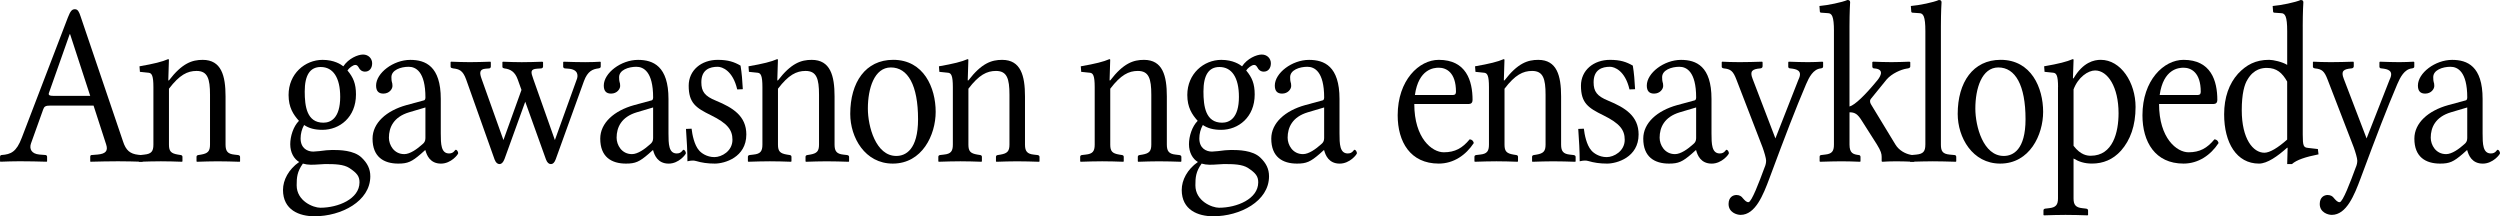 <?xml version="1.0" encoding="UTF-8" standalone="no"?>
<svg
   xmlns:dc="http://purl.org/dc/elements/1.1/"
   xmlns:cc="http://creativecommons.org/ns#"
   xmlns:rdf="http://www.w3.org/1999/02/22-rdf-syntax-ns#"
   xmlns:svg="http://www.w3.org/2000/svg"
   xmlns="http://www.w3.org/2000/svg"
   id="svg3857"
   xml:space="preserve"
   enable-background="new 0 0 135 155"
   viewBox="0 0 118.754 10.274"
   height="10.274"
   width="118.754"
   y="0px"
   x="0px"
   version="1.1"><defs
     id="defs4850"><radialGradient
       id="SVGID_1_"
       cx="-145.47"
       cy="87.823"
       r="68.686"
       gradientTransform="matrix(1,0,0,-1,192.4,143.1)"
       gradientUnits="userSpaceOnUse">
		<stop
   offset="0"
   style="stop-color:#FFFFFF"
   id="stop3922" />
		<stop
   offset="0.483"
   style="stop-color:#EAEAEB"
   id="stop3924" />
		<stop
   offset="0.945"
   style="stop-color:#A9ABAE"
   id="stop3926" />
		<stop
   offset="1"
   style="stop-color:#999B9E"
   id="stop3928" />
	</radialGradient><linearGradient
       id="SVGID_2_"
       gradientUnits="userSpaceOnUse"
       x1="66.232"
       y1="24.481"
       x2="112.733"
       y2="97.232">
		<stop
   offset="0"
   style="stop-color:#8A8A8A"
   id="stop3935" />
		<stop
   offset="0.569"
   style="stop-color:#606060"
   id="stop3937" />
		<stop
   offset="0.591"
   style="stop-color:#FFFFFF"
   id="stop3939" />
		<stop
   offset="0.612"
   style="stop-color:#585858"
   id="stop3941" />
		<stop
   offset="1"
   style="stop-color:#303030"
   id="stop3943" />
	</linearGradient><linearGradient
       id="SVGID_5_"
       gradientUnits="userSpaceOnUse"
       x1="54.716"
       y1="65.137"
       x2="83.799"
       y2="65.137">
		<stop
   offset="0"
   style="stop-color:#231F20"
   id="stop3964" />
		<stop
   offset="1"
   style="stop-color:#474747"
   id="stop3966" />
	</linearGradient><linearGradient
       id="SVGID_6_"
       gradientUnits="userSpaceOnUse"
       x1="-123.59"
       y1="119.808"
       x2="-94.069"
       y2="29.904"
       gradientTransform="matrix(1,0,0,-1,192.4,143.1)">
		<stop
   offset="0"
   style="stop-color:#FFFFFF"
   id="stop3997" />
		<stop
   offset="0.009"
   style="stop-color:#FCFCFC"
   id="stop3999" />
		<stop
   offset="0.066"
   style="stop-color:#EEEEEE"
   id="stop4001" />
		<stop
   offset="0.134"
   style="stop-color:#E5E5E5"
   id="stop4003" />
		<stop
   offset="0.252"
   style="stop-color:#E3E3E3"
   id="stop4005" />
		<stop
   offset="0.336"
   style="stop-color:#8A8A8A"
   id="stop4007" />
		<stop
   offset="0.442"
   style="stop-color:#B8B8B8"
   id="stop4009" />
		<stop
   offset="1"
   style="stop-color:#3B3B3B"
   id="stop4011" />
	</linearGradient><linearGradient
       id="SVGID_7_"
       gradientUnits="userSpaceOnUse"
       x1="70.422"
       y1="26.876"
       x2="119.547"
       y2="87.627">
		<stop
   offset="0"
   style="stop-color:#EFF0F0"
   id="stop4016" />
		<stop
   offset="0.591"
   style="stop-color:#F0F1F2"
   id="stop4018" />
		<stop
   offset="0.599"
   style="stop-color:#787878"
   id="stop4020" />
		<stop
   offset="0.646"
   style="stop-color:#EEEFF0"
   id="stop4022" />
		<stop
   offset="1"
   style="stop-color:#D8D9DB"
   id="stop4024" />
	</linearGradient><linearGradient
       id="SVGID_8_"
       gradientUnits="userSpaceOnUse"
       x1="-117.166"
       y1="122.133"
       x2="-87.57"
       y2="31.999"
       gradientTransform="matrix(1,0,0,-1,192.4,143.1)">
		<stop
   offset="0"
   style="stop-color:#FFFFFF"
   id="stop4029" />
		<stop
   offset="1"
   style="stop-color:#E4E5E6"
   id="stop4031" />
	</linearGradient><linearGradient
       id="SVGID_9_"
       gradientUnits="userSpaceOnUse"
       x1="54.653"
       y1="25.276"
       x2="79.684"
       y2="106.39">
		<stop
   offset="0"
   style="stop-color:#FFFFFF"
   id="stop4036" />
		<stop
   offset="0.747"
   style="stop-color:#F9F9F9"
   id="stop4038" />
		<stop
   offset="1"
   style="stop-color:#D5D7D8"
   id="stop4040" />
	</linearGradient><linearGradient
       id="SVGID_10_"
       gradientUnits="userSpaceOnUse"
       x1="-115.337"
       y1="119.633"
       x2="-134.857"
       y2="24.646"
       gradientTransform="matrix(1,0,0,-1,192.4,143.1)">
		<stop
   offset="0"
   style="stop-color:#FFFFFF"
   id="stop4061" />
		<stop
   offset="1"
   style="stop-color:#E4E5E6"
   id="stop4063" />
	</linearGradient><linearGradient
       id="SVGID_11_"
       gradientUnits="userSpaceOnUse"
       x1="32.519"
       y1="33.077"
       x2="37.248"
       y2="92.496">
		<stop
   offset="0.22"
   style="stop-color:#989A9C"
   id="stop4068" />
		<stop
   offset="0.253"
   style="stop-color:#FFFFFF"
   id="stop4070" />
	</linearGradient><linearGradient
       id="SVGID_12_"
       gradientUnits="userSpaceOnUse"
       x1="-152.62"
       y1="126.84"
       x2="-171.946"
       y2="32.798"
       gradientTransform="matrix(1,0,0,-1,192.4,143.1)">
		<stop
   offset="0"
   style="stop-color:#FFFFFF"
   id="stop4075" />
		<stop
   offset="1"
   style="stop-color:#E4E5E6"
   id="stop4077" />
	</linearGradient><linearGradient
       id="SVGID_13_"
       gradientUnits="userSpaceOnUse"
       x1="-130.135"
       y1="35.625"
       x2="-130.143"
       y2="35.586"
       gradientTransform="matrix(1,0,0,-1,192.4,143.1)">
		<stop
   offset="0"
   style="stop-color:#FFFFFF"
   id="stop4082" />
		<stop
   offset="1"
   style="stop-color:#E4E5E6"
   id="stop4084" />
	</linearGradient><linearGradient
       id="SVGID_14_"
       gradientUnits="userSpaceOnUse"
       x1="-121.138"
       y1="120.322"
       x2="-140.545"
       y2="25.888"
       gradientTransform="matrix(1,0,0,-1,192.4,143.1)">
		<stop
   offset="0"
   style="stop-color:#FFFFFF"
   id="stop4093" />
		<stop
   offset="1"
   style="stop-color:#E4E5E6"
   id="stop4095" />
	</linearGradient><linearGradient
       id="SVGID_15_"
       gradientUnits="userSpaceOnUse"
       x1="-135.586"
       y1="123.353"
       x2="-155.006"
       y2="28.852"
       gradientTransform="matrix(1,0,0,-1,192.4,143.1)">
		<stop
   offset="0"
   style="stop-color:#FFFFFF"
   id="stop4100" />
		<stop
   offset="1"
   style="stop-color:#E4E5E6"
   id="stop4102" />
	</linearGradient><linearGradient
       id="SVGID_16_"
       gradientUnits="userSpaceOnUse"
       x1="-127.401"
       y1="121.936"
       x2="-146.884"
       y2="27.135"
       gradientTransform="matrix(1,0,0,-1,192.4,143.1)">
		<stop
   offset="0"
   style="stop-color:#FFFFFF"
   id="stop4107" />
		<stop
   offset="1"
   style="stop-color:#E4E5E6"
   id="stop4109" />
	</linearGradient><linearGradient
       id="SVGID_17_"
       gradientUnits="userSpaceOnUse"
       x1="-118.495"
       y1="124.004"
       x2="-138.852"
       y2="24.944"
       gradientTransform="matrix(1,0,0,-1,192.4,143.1)">
		<stop
   offset="0"
   style="stop-color:#FFFFFF"
   id="stop4114" />
		<stop
   offset="1"
   style="stop-color:#E4E5E6"
   id="stop4116" />
	</linearGradient><linearGradient
       id="SVGID_18_"
       gradientUnits="userSpaceOnUse"
       x1="-115.372"
       y1="119.176"
       x2="-134.788"
       y2="24.695"
       gradientTransform="matrix(1,0,0,-1,192.4,143.1)">
		<stop
   offset="0"
   style="stop-color:#FFFFFF"
   id="stop4121" />
		<stop
   offset="1"
   style="stop-color:#E4E5E6"
   id="stop4123" />
	</linearGradient><linearGradient
       id="SVGID_21_"
       gradientUnits="userSpaceOnUse"
       x1="-175.442"
       y1="83.605"
       x2="-75.636"
       y2="83.605"
       gradientTransform="matrix(1,0,0,-1,192.4,143.1)">
		<stop
   offset="0"
   style="stop-color:#555555"
   id="stop4198" />
		<stop
   offset="1"
   style="stop-color:#231F20"
   id="stop4200" />
	</linearGradient><linearGradient
       id="SVGID_22_"
       gradientUnits="userSpaceOnUse"
       x1="-175.142"
       y1="104.08"
       x2="-83.541"
       y2="104.08"
       gradientTransform="matrix(1,0,0,-1,192.4,143.1)">
		<stop
   offset="0"
   style="stop-color:#A0A0A0"
   id="stop4205" />
		<stop
   offset="0.077"
   style="stop-color:#656767"
   id="stop4207" />
		<stop
   offset="1"
   style="stop-color:#717375"
   id="stop4209" />
	</linearGradient><linearGradient
       id="SVGID_23_"
       gradientUnits="userSpaceOnUse"
       x1="-172.385"
       y1="78.209"
       x2="-172.385"
       y2="78.209"
       gradientTransform="matrix(1,0,0,-1,192.4,143.1)">
		<stop
   offset="0"
   style="stop-color:#FFFFFF"
   id="stop4224" />
		<stop
   offset="0.078"
   style="stop-color:#F4F4F4"
   id="stop4226" />
		<stop
   offset="0.381"
   style="stop-color:#CECECE"
   id="stop4228" />
		<stop
   offset="0.54"
   style="stop-color:#BFBFBF"
   id="stop4230" />
		<stop
   offset="0.836"
   style="stop-color:#7C7C7C"
   id="stop4232" />
		<stop
   offset="0.9"
   style="stop-color:#A8A8A8"
   id="stop4234" />
		<stop
   offset="0.909"
   style="stop-color:#9A9A9A"
   id="stop4236" />
		<stop
   offset="0.933"
   style="stop-color:#7D7D7D"
   id="stop4238" />
		<stop
   offset="0.956"
   style="stop-color:#686868"
   id="stop4240" />
		<stop
   offset="0.979"
   style="stop-color:#5B5B5B"
   id="stop4242" />
		<stop
   offset="1"
   style="stop-color:#575757"
   id="stop4244" />
	</linearGradient><linearGradient
       id="SVGID_24_"
       gradientUnits="userSpaceOnUse"
       x1="-175.717"
       y1="78.449"
       x2="-67.153"
       y2="90.477"
       gradientTransform="matrix(1,0,0,-1,192.4,143.1)">
		<stop
   offset="0"
   style="stop-color:#FFFFFF"
   id="stop4249" />
		<stop
   offset="0.078"
   style="stop-color:#F4F4F4"
   id="stop4251" />
		<stop
   offset="0.381"
   style="stop-color:#CECECE"
   id="stop4253" />
		<stop
   offset="0.54"
   style="stop-color:#BFBFBF"
   id="stop4255" />
		<stop
   offset="0.836"
   style="stop-color:#7C7C7C"
   id="stop4257" />
		<stop
   offset="0.9"
   style="stop-color:#A8A8A8"
   id="stop4259" />
		<stop
   offset="0.909"
   style="stop-color:#9A9A9A"
   id="stop4261" />
		<stop
   offset="0.933"
   style="stop-color:#7D7D7D"
   id="stop4263" />
		<stop
   offset="0.956"
   style="stop-color:#686868"
   id="stop4265" />
		<stop
   offset="0.979"
   style="stop-color:#5B5B5B"
   id="stop4267" />
		<stop
   offset="1"
   style="stop-color:#575757"
   id="stop4269" />
	</linearGradient><linearGradient
       id="SVGID_25_"
       gradientUnits="userSpaceOnUse"
       x1="-176.185"
       y1="78.48"
       x2="-52.132"
       y2="92.223"
       gradientTransform="matrix(1,0,0,-1,192.4,143.1)">
		<stop
   offset="0"
   style="stop-color:#FFFFFF"
   id="stop4274" />
		<stop
   offset="0.078"
   style="stop-color:#F4F4F4"
   id="stop4276" />
		<stop
   offset="0.381"
   style="stop-color:#CECECE"
   id="stop4278" />
		<stop
   offset="0.54"
   style="stop-color:#BFBFBF"
   id="stop4280" />
		<stop
   offset="0.836"
   style="stop-color:#7C7C7C"
   id="stop4282" />
		<stop
   offset="0.9"
   style="stop-color:#A8A8A8"
   id="stop4284" />
		<stop
   offset="0.909"
   style="stop-color:#9A9A9A"
   id="stop4286" />
		<stop
   offset="0.933"
   style="stop-color:#7D7D7D"
   id="stop4288" />
		<stop
   offset="0.956"
   style="stop-color:#686868"
   id="stop4290" />
		<stop
   offset="0.979"
   style="stop-color:#5B5B5B"
   id="stop4292" />
		<stop
   offset="1"
   style="stop-color:#575757"
   id="stop4294" />
	</linearGradient><linearGradient
       id="SVGID_26_"
       gradientUnits="userSpaceOnUse"
       x1="21.213"
       y1="71.327"
       x2="117.195"
       y2="51.953">
		<stop
   offset="0"
   style="stop-color:#EDEDEE"
   id="stop4299" />
		<stop
   offset="0.418"
   style="stop-color:#FFFFFF"
   id="stop4301" />
		<stop
   offset="0.626"
   style="stop-color:#F8F9F9"
   id="stop4303" />
		<stop
   offset="1"
   style="stop-color:#BFC0C2"
   id="stop4305" />
	</linearGradient><linearGradient
       id="SVGID_27_"
       gradientUnits="userSpaceOnUse"
       x1="23.471"
       y1="30.732"
       x2="27.956"
       y2="30.732">
		<stop
   offset="0"
   style="stop-color:#E2E3E4"
   id="stop4316" />
		<stop
   offset="0.505"
   style="stop-color:#FFFFFF"
   id="stop4318" />
	</linearGradient><linearGradient
       id="SVGID_34_"
       gradientUnits="userSpaceOnUse"
       x1="22.574"
       y1="49.719"
       x2="111.546"
       y2="29.204">
		<stop
   offset="0"
   style="stop-color:#FFFFFF"
   id="stop4743" />
		<stop
   offset="0.654"
   style="stop-color:#FFFFFF"
   id="stop4745" />
		<stop
   offset="1"
   style="stop-color:#CBCCCE"
   id="stop4747" />
	</linearGradient><linearGradient
       id="SVGID_35_"
       gradientUnits="userSpaceOnUse"
       x1="-158.81"
       y1="107.09"
       x2="-126.423"
       y2="107.09"
       gradientTransform="matrix(1,0,0,-1,192.4,143.1)">
		<stop
   offset="0"
   style="stop-color:#696969"
   id="stop4770" />
		<stop
   offset="0.37"
   style="stop-color:#2E2E2E"
   id="stop4772" />
		<stop
   offset="0.455"
   style="stop-color:#424242"
   id="stop4774" />
		<stop
   offset="0.601"
   style="stop-color:#303030"
   id="stop4776" />
		<stop
   offset="0.695"
   style="stop-color:#4A4A4A"
   id="stop4778" />
		<stop
   offset="1"
   style="stop-color:#666666"
   id="stop4780" />
	</linearGradient><linearGradient
       id="SVGID_36_"
       gradientUnits="userSpaceOnUse"
       x1="-158.418"
       y1="107.897"
       x2="-126.545"
       y2="107.897"
       gradientTransform="matrix(1,0,0,-1,192.4,143.1)">
		<stop
   offset="0"
   style="stop-color:#525252"
   id="stop4785" />
		<stop
   offset="0.186"
   style="stop-color:#333333"
   id="stop4787" />
		<stop
   offset="0.354"
   style="stop-color:#AEAEAE"
   id="stop4789" />
		<stop
   offset="0.42"
   style="stop-color:#ADADAD"
   id="stop4791" />
		<stop
   offset="0.428"
   style="stop-color:#9D9D9D"
   id="stop4793" />
		<stop
   offset="0.443"
   style="stop-color:#818181"
   id="stop4795" />
		<stop
   offset="0.461"
   style="stop-color:#6A6A6A"
   id="stop4797" />
		<stop
   offset="0.481"
   style="stop-color:#585858"
   id="stop4799" />
		<stop
   offset="0.506"
   style="stop-color:#4C4C4C"
   id="stop4801" />
		<stop
   offset="0.539"
   style="stop-color:#444444"
   id="stop4803" />
		<stop
   offset="0.617"
   style="stop-color:#424242"
   id="stop4805" />
		<stop
   offset="0.668"
   style="stop-color:#454545"
   id="stop4807" />
		<stop
   offset="1"
   style="stop-color:#BDBDBD"
   id="stop4809" />
	</linearGradient><linearGradient
       id="SVGID_37_"
       gradientUnits="userSpaceOnUse"
       x1="-153.125"
       y1="97.628"
       x2="-154.154"
       y2="104.433"
       gradientTransform="matrix(1,0,0,-1,192.4,143.1)">
		<stop
   offset="0"
   style="stop-color:#969696"
   id="stop4814" />
		<stop
   offset="1"
   style="stop-color:#000000"
   id="stop4816" />
	</linearGradient><linearGradient
       id="SVGID_38_"
       gradientUnits="userSpaceOnUse"
       x1="38.737"
       y1="46.373"
       x2="39.487"
       y2="38.79">
		<stop
   offset="0"
   style="stop-color:#333333"
   id="stop4825" />
		<stop
   offset="0.431"
   style="stop-color:#000000"
   id="stop4827" />
		<stop
   offset="1"
   style="stop-color:#2E2E2E"
   id="stop4829" />
	</linearGradient><radialGradient
       id="SVGID_39_"
       cx="-138.233"
       cy="106.6"
       r="72.752"
       gradientTransform="matrix(1,0,0,-1,192.4,143.1)"
       gradientUnits="userSpaceOnUse">
		<stop
   offset="0"
   style="stop-color:#000000;stop-opacity:0;"
   id="stop4840" />
		<stop
   offset="0.802"
   style="stop-color:#000000;stop-opacity:0.08;"
   id="stop4842" />
		<stop
   offset="1"
   style="stop-color:#000000;stop-opacity:0.388;"
   id="stop4844" />
	</radialGradient></defs><g
     transform="translate(-8.123,-139.339)"
     title="An gawasnon nga ensayklopedya"
     id="the_free_encyclopedia"><path
       id="path3384"
       style="font-style:normal;font-variant:normal;font-weight:normal;font-stretch:normal;font-size:10.398px;line-height:125%;font-family:'Linux Libertine O';-inkscape-font-specification:'Linux Libertine O';text-align:start;letter-spacing:-0.465;writing-mode:lr-tb;text-anchor:start;fill:#000000;fill-opacity:1;stroke:none"
       d="m 10.694,143.894 c -0.217,0 -0.286,-0.033 -0.246,-0.143 l 0.985,-2.788 h 0.02 l 0.956,2.931 h -1.714 m -1.093,2.239 0.571,-1.592 c 0.049,-0.143 0.108,-0.187 0.345,-0.187 h 2.049 l 0.601,1.855 c 0.099,0.307 -0.039,0.439 -0.414,0.472 l -0.276,0.022 c -0.049,0 -0.069,0.033 -0.069,0.088 v 0.209 l 0.01,0.022 c 0.364,-0.011 0.926,-0.022 1.31,-0.022 0.404,0 0.788,0.011 1.153,0.022 l 0.02,-0.022 v -0.209 c 0,-0.055 -0.049,-0.088 -0.099,-0.088 l -0.108,-0.011 c -0.394,-0.044 -0.591,-0.209 -0.729,-0.637 l -2.019,-5.949 c -0.069,-0.209 -0.128,-0.329 -0.266,-0.329 -0.148,0 -0.217,0.099 -0.335,0.395 l -2.187,5.707 c -0.256,0.681 -0.522,0.79 -0.956,0.823 -0.049,0 -0.079,0.033 -0.079,0.088 v 0.209 l 0.02,0.022 c 0.364,-0.011 0.522,-0.022 0.906,-0.022 0.404,0 0.926,0.011 1.29,0.022 l 0.02,-0.022 v -0.209 c 0,-0.055 -0.039,-0.088 -0.079,-0.088 l -0.286,-0.022 c -0.364,-0.033 -0.502,-0.252 -0.394,-0.549" /><path
       id="path3386"
       style="font-style:normal;font-variant:normal;font-weight:normal;font-stretch:normal;font-size:10.398px;line-height:125%;font-family:'Linux Libertine O';-inkscape-font-specification:'Linux Libertine O';text-align:start;letter-spacing:-0.465;writing-mode:lr-tb;text-anchor:start;fill:#000000;fill-opacity:1;stroke:none"
       d="m 16.147,142.182 c 0,-0.022 -0.02,-0.033 -0.039,-0.033 -0.276,0.121 -0.67,0.22 -1.359,0.34 l 0.02,0.263 0.424,0.044 c 0.138,0.022 0.217,0.132 0.217,0.681 v 2.733 c 0,0.318 -0.099,0.439 -0.424,0.472 l -0.187,0.022 c -0.049,0.011 -0.079,0.033 -0.079,0.088 v 0.209 l 0.02,0.022 c 0.394,-0.011 0.64,-0.022 1.025,-0.022 0.404,0 0.611,0.011 1.005,0.022 l 0.02,-0.022 v -0.209 c 0,-0.055 -0.03,-0.077 -0.079,-0.088 l -0.138,-0.022 c -0.325,-0.055 -0.424,-0.154 -0.424,-0.472 v -2.656 c 0.502,-0.659 0.877,-0.845 1.31,-0.845 0.522,0 0.64,0.362 0.64,1.131 v 2.371 c 0,0.318 -0.108,0.417 -0.424,0.472 l -0.138,0.022 c -0.049,0.011 -0.079,0.033 -0.079,0.088 v 0.209 l 0.02,0.022 c 0.394,-0.011 0.591,-0.022 0.975,-0.022 0.404,0 0.66,0.011 1.054,0.022 l 0.02,-0.022 v -0.209 c 0,-0.055 -0.039,-0.077 -0.089,-0.088 l -0.187,-0.022 c -0.305,-0.033 -0.414,-0.154 -0.414,-0.472 v -2.294 c 0,-0.977 -0.197,-1.734 -1.084,-1.734 -0.502,0 -0.975,0.154 -1.606,0.977 h -0.03 l 0.03,-0.977" /><path
       id="path3388"
       style="font-style:normal;font-variant:normal;font-weight:normal;font-stretch:normal;font-size:10.398px;line-height:125%;font-family:'Linux Libertine O';-inkscape-font-specification:'Linux Libertine O';text-align:start;letter-spacing:-0.465;writing-mode:lr-tb;text-anchor:start;fill:#000000;fill-opacity:1;stroke:none"
       d="m 24.283,143.938 c 0,1.021 -0.453,1.229 -0.798,1.229 -0.788,0 -0.887,-0.779 -0.887,-1.482 0,-0.768 0.246,-1.163 0.759,-1.163 0.591,0 0.926,0.505 0.926,1.416 m -1.773,3.172 c 0.108,0.033 0.256,0.055 0.374,0.055 0.296,0 0.542,-0.033 0.68,-0.033 0.473,0 0.877,0.011 1.153,0.187 0.364,0.241 0.483,0.395 0.483,0.681 0,0.79 -1.015,1.207 -1.862,1.207 -0.335,0 -1.123,-0.318 -1.123,-1.065 0,-0.373 0.02,-0.648 0.296,-1.032 m 2.955,-4.368 c 0.197,0 0.335,-0.154 0.335,-0.395 0,-0.23 -0.177,-0.417 -0.433,-0.417 -0.246,0 -0.69,0.187 -0.936,0.56 -0.108,-0.088 -0.433,-0.307 -0.985,-0.307 -0.837,0 -1.616,0.659 -1.616,1.668 0,0.593 0.227,0.933 0.493,1.229 -0.266,0.263 -0.414,0.735 -0.414,1.109 0,0.395 0.177,0.702 0.424,0.845 -0.502,0.351 -0.768,0.856 -0.768,1.328 0,0.955 0.778,1.251 1.497,1.251 1.271,0 2.65,-0.713 2.65,-1.899 0,-0.351 -0.138,-0.626 -0.414,-0.889 -0.364,-0.351 -1.044,-0.362 -1.389,-0.362 -0.167,0 -0.394,0.022 -0.621,0.055 -0.138,0.011 -0.236,0.022 -0.286,0.022 -0.276,0 -0.601,-0.154 -0.601,-0.626 0,-0.22 0.059,-0.45 0.167,-0.637 0.227,0.154 0.502,0.23 0.867,0.23 0.827,0 1.596,-0.604 1.596,-1.679 0,-0.516 -0.128,-0.812 -0.404,-1.141 0.069,-0.11 0.256,-0.263 0.374,-0.263 0.069,0 0.108,0.033 0.167,0.132 0.039,0.088 0.138,0.187 0.296,0.187" /><path
       id="path3390"
       style="font-style:normal;font-variant:normal;font-weight:normal;font-stretch:normal;font-size:10.398px;line-height:125%;font-family:'Linux Libertine O';-inkscape-font-specification:'Linux Libertine O';text-align:start;letter-spacing:-0.465;writing-mode:lr-tb;text-anchor:start;fill:#000000;fill-opacity:1;stroke:none"
       d="m 28.331,144.443 v 1.46 c 0,0.143 -0.059,0.22 -0.138,0.285 -0.256,0.231 -0.591,0.472 -0.867,0.472 -0.493,0 -0.729,-0.439 -0.729,-0.779 0,-0.494 0.227,-0.988 0.956,-1.207 l 0.778,-0.231 m 0,2.031 c 0.059,0.23 0.217,0.637 0.739,0.637 0.483,0 0.818,-0.439 0.818,-0.494 0,-0.077 -0.069,-0.165 -0.108,-0.165 -0.059,0 -0.089,0.176 -0.325,0.176 -0.384,0 -0.394,-0.45 -0.394,-0.955 v -1.635 c 0,-1.559 -0.729,-1.855 -1.448,-1.855 -0.808,0 -1.625,0.626 -1.625,1.218 0,0.263 0.118,0.384 0.345,0.384 0.286,0 0.433,-0.22 0.433,-0.362 0,-0.077 -0.01,-0.154 -0.03,-0.198 -0.01,-0.033 -0.02,-0.099 -0.02,-0.22 0,-0.34 0.443,-0.494 0.818,-0.494 0.335,0 0.798,0.22 0.798,1.46 0,0.077 -0.03,0.121 -0.059,0.132 l -0.847,0.23 c -0.946,0.263 -1.606,0.845 -1.606,1.592 0,0.867 0.532,1.185 1.222,1.185 0.453,0 0.64,-0.088 1.074,-0.461 l 0.197,-0.176 h 0.02" /><path
       id="path3392"
       style="font-style:normal;font-variant:normal;font-weight:normal;font-stretch:normal;font-size:10.398px;line-height:125%;font-family:'Linux Libertine O';-inkscape-font-specification:'Linux Libertine O';text-align:start;letter-spacing:-0.465;writing-mode:lr-tb;text-anchor:start;fill:#000000;fill-opacity:1;stroke:none"
       d="m 31.438,142.5 v -0.198 l -0.02,-0.033 c -0.364,0.011 -0.621,0.022 -0.975,0.022 -0.374,0 -0.532,-0.011 -0.896,-0.022 l -0.02,0.022 v 0.22 c 0,0.055 0.069,0.066 0.118,0.077 0.286,0.033 0.463,0.088 0.621,0.527 l 1.35,3.798 c 0.059,0.154 0.138,0.22 0.236,0.22 0.089,0 0.167,-0.066 0.236,-0.241 l 0.985,-2.722 0.985,2.744 c 0.059,0.154 0.138,0.22 0.236,0.22 0.089,0 0.167,-0.066 0.227,-0.231 l 1.34,-3.71 c 0.177,-0.483 0.424,-0.571 0.68,-0.604 0.059,-0.011 0.118,-0.022 0.118,-0.088 v -0.209 l -0.02,-0.022 c -0.246,0.011 -0.364,0.022 -0.719,0.022 -0.374,0 -0.66,-0.011 -1.025,-0.022 l -0.02,0.022 v 0.22 c 0,0.033 0.039,0.077 0.089,0.077 l 0.148,0.011 c 0.502,0.033 0.483,0.351 0.394,0.549 l -1.025,2.843 -1.025,-2.898 c -0.118,-0.329 -0.158,-0.472 0.187,-0.494 l 0.177,-0.011 c 0.049,0 0.099,-0.033 0.099,-0.088 v -0.209 l -0.03,-0.022 c -0.364,0.011 -0.64,0.022 -0.985,0.022 -0.345,0 -0.532,-0.011 -0.896,-0.022 l -0.02,0.022 v 0.22 c 0,0.055 0.049,0.066 0.099,0.077 0.286,0.033 0.502,0.165 0.63,0.527 l 0.177,0.494 -0.857,2.382 -1.034,-2.898 c -0.099,-0.274 -0.128,-0.472 0.197,-0.494 l 0.148,-0.011 c 0.049,0 0.089,-0.033 0.089,-0.088" /><path
       id="path3394"
       style="font-style:normal;font-variant:normal;font-weight:normal;font-stretch:normal;font-size:10.398px;line-height:125%;font-family:'Linux Libertine O';-inkscape-font-specification:'Linux Libertine O';text-align:start;letter-spacing:-0.465;writing-mode:lr-tb;text-anchor:start;fill:#000000;fill-opacity:1;stroke:none"
       d="m 39.147,144.443 v 1.46 c 0,0.143 -0.059,0.22 -0.138,0.285 -0.256,0.231 -0.591,0.472 -0.867,0.472 -0.493,0 -0.729,-0.439 -0.729,-0.779 0,-0.494 0.227,-0.988 0.956,-1.207 l 0.778,-0.231 m 0,2.031 c 0.059,0.23 0.217,0.637 0.739,0.637 0.483,0 0.818,-0.439 0.818,-0.494 0,-0.077 -0.069,-0.165 -0.108,-0.165 -0.059,0 -0.089,0.176 -0.325,0.176 -0.384,0 -0.394,-0.45 -0.394,-0.955 v -1.635 c 0,-1.559 -0.729,-1.855 -1.448,-1.855 -0.808,0 -1.625,0.626 -1.625,1.218 0,0.263 0.118,0.384 0.345,0.384 0.286,0 0.433,-0.22 0.433,-0.362 0,-0.077 -0.01,-0.154 -0.03,-0.198 -0.01,-0.033 -0.02,-0.099 -0.02,-0.22 0,-0.34 0.443,-0.494 0.818,-0.494 0.335,0 0.798,0.22 0.798,1.46 0,0.077 -0.03,0.121 -0.059,0.132 l -0.847,0.23 c -0.946,0.263 -1.606,0.845 -1.606,1.592 0,0.867 0.532,1.185 1.222,1.185 0.453,0 0.64,-0.088 1.074,-0.461 l 0.197,-0.176 h 0.02" /><path
       id="path3396"
       style="font-style:normal;font-variant:normal;font-weight:normal;font-stretch:normal;font-size:10.398px;line-height:125%;font-family:'Linux Libertine O';-inkscape-font-specification:'Linux Libertine O';text-align:start;letter-spacing:-0.465;writing-mode:lr-tb;text-anchor:start;fill:#000000;fill-opacity:1;stroke:none"
       d="m 40.708,145.463 c 0.039,0.538 0.069,1.076 0.069,1.537 0.099,-0.022 0.177,-0.033 0.227,-0.033 0.069,0 0.118,0 0.187,0.022 0.256,0.077 0.542,0.121 0.887,0.121 0.463,0 1.497,-0.296 1.497,-1.383 0,-0.878 -0.64,-1.273 -1.438,-1.603 -0.542,-0.22 -0.699,-0.439 -0.699,-0.878 0,-0.604 0.404,-0.735 0.778,-0.735 0.207,0 0.719,0.176 0.926,1.076 l 0.266,-0.011 c -0.02,-0.395 -0.049,-0.768 -0.108,-1.12 -0.305,-0.176 -0.591,-0.274 -1.084,-0.274 -0.778,0 -1.379,0.494 -1.379,1.229 0,0.823 0.345,1.054 1.064,1.405 0.778,0.384 1.015,0.691 1.015,1.163 0,0.538 -0.512,0.823 -0.857,0.823 -0.364,0 -0.63,-0.198 -0.729,-0.318 -0.227,-0.252 -0.325,-0.757 -0.355,-1.032 l -0.266,0.011" /><path
       id="path3398"
       style="font-style:normal;font-variant:normal;font-weight:normal;font-stretch:normal;font-size:10.398px;line-height:125%;font-family:'Linux Libertine O';-inkscape-font-specification:'Linux Libertine O';text-align:start;letter-spacing:-0.465;writing-mode:lr-tb;text-anchor:start;fill:#000000;fill-opacity:1;stroke:none"
       d="m 45.076,142.182 c 0,-0.022 -0.02,-0.033 -0.039,-0.033 -0.276,0.121 -0.67,0.22 -1.359,0.34 l 0.02,0.263 0.424,0.044 c 0.138,0.022 0.217,0.132 0.217,0.681 v 2.733 c 0,0.318 -0.099,0.439 -0.424,0.472 l -0.187,0.022 c -0.049,0.011 -0.079,0.033 -0.079,0.088 v 0.209 l 0.02,0.022 c 0.394,-0.011 0.64,-0.022 1.025,-0.022 0.404,0 0.611,0.011 1.005,0.022 l 0.02,-0.022 v -0.209 c 0,-0.055 -0.03,-0.077 -0.079,-0.088 l -0.138,-0.022 c -0.325,-0.055 -0.424,-0.154 -0.424,-0.472 v -2.656 c 0.502,-0.659 0.877,-0.845 1.31,-0.845 0.522,0 0.64,0.362 0.64,1.131 v 2.371 c 0,0.318 -0.108,0.417 -0.424,0.472 l -0.138,0.022 c -0.049,0.011 -0.079,0.033 -0.079,0.088 v 0.209 l 0.02,0.022 c 0.394,-0.011 0.591,-0.022 0.975,-0.022 0.404,0 0.66,0.011 1.054,0.022 l 0.02,-0.022 v -0.209 c 0,-0.055 -0.039,-0.077 -0.089,-0.088 l -0.187,-0.022 c -0.305,-0.033 -0.414,-0.154 -0.414,-0.472 v -2.294 c 0,-0.977 -0.197,-1.734 -1.084,-1.734 -0.502,0 -0.975,0.154 -1.606,0.977 h -0.03 l 0.03,-0.977" /><path
       id="path3400"
       style="font-style:normal;font-variant:normal;font-weight:normal;font-stretch:normal;font-size:10.398px;line-height:125%;font-family:'Linux Libertine O';-inkscape-font-specification:'Linux Libertine O';text-align:start;letter-spacing:-0.465;writing-mode:lr-tb;text-anchor:start;fill:#000000;fill-opacity:1;stroke:none"
       d="m 48.511,144.75 c 0,1.12 0.699,2.36 2.019,2.36 1.399,0 2.039,-1.361 2.039,-2.459 0,-1.141 -0.562,-2.47 -2.019,-2.47 -1.31,0 -2.039,1.065 -2.039,2.568 m 1.931,-2.206 c 0.808,0 1.29,0.845 1.29,2.459 0,1.449 -0.591,1.745 -1.034,1.745 -0.975,0 -1.35,-1.405 -1.35,-2.25 0,-0.955 0.305,-1.954 1.093,-1.954" /><path
       id="path3402"
       style="font-style:normal;font-variant:normal;font-weight:normal;font-stretch:normal;font-size:10.398px;line-height:125%;font-family:'Linux Libertine O';-inkscape-font-specification:'Linux Libertine O';text-align:start;letter-spacing:-0.465;writing-mode:lr-tb;text-anchor:start;fill:#000000;fill-opacity:1;stroke:none"
       d="m 54.122,142.182 c 0,-0.022 -0.02,-0.033 -0.039,-0.033 -0.276,0.121 -0.67,0.22 -1.359,0.34 l 0.02,0.263 0.424,0.044 c 0.138,0.022 0.217,0.132 0.217,0.681 v 2.733 c 0,0.318 -0.099,0.439 -0.424,0.472 l -0.187,0.022 c -0.049,0.011 -0.079,0.033 -0.079,0.088 v 0.209 l 0.02,0.022 c 0.394,-0.011 0.64,-0.022 1.025,-0.022 0.404,0 0.611,0.011 1.005,0.022 l 0.02,-0.022 v -0.209 c 0,-0.055 -0.03,-0.077 -0.079,-0.088 l -0.138,-0.022 c -0.325,-0.055 -0.424,-0.154 -0.424,-0.472 v -2.656 c 0.502,-0.659 0.877,-0.845 1.31,-0.845 0.522,0 0.64,0.362 0.64,1.131 v 2.371 c 0,0.318 -0.108,0.417 -0.424,0.472 l -0.138,0.022 c -0.049,0.011 -0.079,0.033 -0.079,0.088 v 0.209 l 0.02,0.022 c 0.394,-0.011 0.591,-0.022 0.975,-0.022 0.404,0 0.66,0.011 1.054,0.022 l 0.02,-0.022 v -0.209 c 0,-0.055 -0.039,-0.077 -0.089,-0.088 l -0.187,-0.022 c -0.305,-0.033 -0.414,-0.154 -0.414,-0.472 v -2.294 c 0,-0.977 -0.197,-1.734 -1.084,-1.734 -0.502,0 -0.975,0.154 -1.606,0.977 h -0.03 l 0.03,-0.977" /><path
       id="path3404"
       style="font-style:normal;font-variant:normal;font-weight:normal;font-stretch:normal;font-size:10.398px;line-height:125%;font-family:'Linux Libertine O';-inkscape-font-specification:'Linux Libertine O';text-align:start;letter-spacing:-0.465;writing-mode:lr-tb;text-anchor:start;fill:#000000;fill-opacity:1;stroke:none"
       d="m 60.86,142.182 c 0,-0.022 -0.02,-0.033 -0.039,-0.033 -0.276,0.121 -0.67,0.22 -1.359,0.34 l 0.02,0.263 0.424,0.044 c 0.138,0.022 0.217,0.132 0.217,0.681 v 2.733 c 0,0.318 -0.099,0.439 -0.424,0.472 l -0.187,0.022 c -0.049,0.011 -0.079,0.033 -0.079,0.088 v 0.209 l 0.02,0.022 c 0.394,-0.011 0.64,-0.022 1.025,-0.022 0.404,0 0.611,0.011 1.005,0.022 l 0.02,-0.022 v -0.209 c 0,-0.055 -0.03,-0.077 -0.079,-0.088 l -0.138,-0.022 c -0.325,-0.055 -0.424,-0.154 -0.424,-0.472 v -2.656 c 0.502,-0.659 0.877,-0.845 1.31,-0.845 0.522,0 0.64,0.362 0.64,1.131 v 2.371 c 0,0.318 -0.108,0.417 -0.424,0.472 l -0.138,0.022 c -0.049,0.011 -0.079,0.033 -0.079,0.088 v 0.209 l 0.02,0.022 c 0.394,-0.011 0.591,-0.022 0.975,-0.022 0.404,0 0.66,0.011 1.054,0.022 l 0.02,-0.022 v -0.209 c 0,-0.055 -0.039,-0.077 -0.089,-0.088 l -0.187,-0.022 c -0.305,-0.033 -0.414,-0.154 -0.414,-0.472 v -2.294 c 0,-0.977 -0.197,-1.734 -1.084,-1.734 -0.502,0 -0.975,0.154 -1.606,0.977 h -0.03 l 0.03,-0.977" /><path
       id="path3406"
       style="font-style:normal;font-variant:normal;font-weight:normal;font-stretch:normal;font-size:10.398px;line-height:125%;font-family:'Linux Libertine O';-inkscape-font-specification:'Linux Libertine O';text-align:start;letter-spacing:-0.465;writing-mode:lr-tb;text-anchor:start;fill:#000000;fill-opacity:1;stroke:none"
       d="m 66.974,143.938 c 0,1.021 -0.453,1.229 -0.798,1.229 -0.788,0 -0.887,-0.779 -0.887,-1.482 0,-0.768 0.246,-1.163 0.759,-1.163 0.591,0 0.926,0.505 0.926,1.416 m -1.773,3.172 c 0.108,0.033 0.256,0.055 0.374,0.055 0.296,0 0.542,-0.033 0.68,-0.033 0.473,0 0.877,0.011 1.153,0.187 0.364,0.241 0.483,0.395 0.483,0.681 0,0.79 -1.015,1.207 -1.862,1.207 -0.335,0 -1.123,-0.318 -1.123,-1.065 0,-0.373 0.02,-0.648 0.296,-1.032 m 2.955,-4.368 c 0.197,0 0.335,-0.154 0.335,-0.395 0,-0.23 -0.177,-0.417 -0.433,-0.417 -0.246,0 -0.69,0.187 -0.936,0.56 -0.108,-0.088 -0.433,-0.307 -0.985,-0.307 -0.837,0 -1.616,0.659 -1.616,1.668 0,0.593 0.227,0.933 0.493,1.229 -0.266,0.263 -0.414,0.735 -0.414,1.109 0,0.395 0.177,0.702 0.424,0.845 -0.502,0.351 -0.768,0.856 -0.768,1.328 0,0.955 0.778,1.251 1.497,1.251 1.271,0 2.65,-0.713 2.65,-1.899 0,-0.351 -0.138,-0.626 -0.414,-0.889 -0.364,-0.351 -1.044,-0.362 -1.389,-0.362 -0.167,0 -0.394,0.022 -0.621,0.055 -0.138,0.011 -0.236,0.022 -0.286,0.022 -0.276,0 -0.601,-0.154 -0.601,-0.626 0,-0.22 0.059,-0.45 0.167,-0.637 0.227,0.154 0.502,0.23 0.867,0.23 0.827,0 1.596,-0.604 1.596,-1.679 0,-0.516 -0.128,-0.812 -0.404,-1.141 0.069,-0.11 0.256,-0.263 0.374,-0.263 0.069,0 0.108,0.033 0.167,0.132 0.039,0.088 0.138,0.187 0.296,0.187" /><path
       id="path3408"
       style="font-style:normal;font-variant:normal;font-weight:normal;font-stretch:normal;font-size:10.398px;line-height:125%;font-family:'Linux Libertine O';-inkscape-font-specification:'Linux Libertine O';text-align:start;letter-spacing:-0.465;writing-mode:lr-tb;text-anchor:start;fill:#000000;fill-opacity:1;stroke:none"
       d="m 71.022,144.443 v 1.46 c 0,0.143 -0.059,0.22 -0.138,0.285 -0.256,0.231 -0.591,0.472 -0.867,0.472 -0.493,0 -0.729,-0.439 -0.729,-0.779 0,-0.494 0.227,-0.988 0.956,-1.207 l 0.778,-0.231 m 0,2.031 c 0.059,0.23 0.217,0.637 0.739,0.637 0.483,0 0.818,-0.439 0.818,-0.494 0,-0.077 -0.069,-0.165 -0.108,-0.165 -0.059,0 -0.089,0.176 -0.325,0.176 -0.384,0 -0.394,-0.45 -0.394,-0.955 v -1.635 c 0,-1.559 -0.729,-1.855 -1.448,-1.855 -0.808,0 -1.625,0.626 -1.625,1.218 0,0.263 0.118,0.384 0.345,0.384 0.286,0 0.433,-0.22 0.433,-0.362 0,-0.077 -0.01,-0.154 -0.03,-0.198 -0.01,-0.033 -0.02,-0.099 -0.02,-0.22 0,-0.34 0.443,-0.494 0.818,-0.494 0.335,0 0.798,0.22 0.798,1.46 0,0.077 -0.03,0.121 -0.059,0.132 l -0.847,0.23 c -0.946,0.263 -1.606,0.845 -1.606,1.592 0,0.867 0.532,1.185 1.222,1.185 0.453,0 0.64,-0.088 1.074,-0.461 L 71.002,146.473 h 0.02" /><path
       id="path3410"
       style="font-style:normal;font-variant:normal;font-weight:normal;font-stretch:normal;font-size:10.398px;line-height:125%;font-family:'Linux Libertine O';-inkscape-font-specification:'Linux Libertine O';text-align:start;letter-spacing:-0.465;writing-mode:lr-tb;text-anchor:start;fill:#000000;fill-opacity:1;stroke:none"
       d="m 75.333,143.85 c 0.177,-1.24 0.906,-1.295 1.133,-1.295 0.355,0 0.818,0.22 0.818,1.142 0,0.099 -0.039,0.154 -0.138,0.154 H 75.333 m 2.601,2.107 c -0.345,0.417 -0.69,0.615 -1.231,0.615 -0.552,0 -1.399,-0.659 -1.399,-2.294 h 2.591 c 0.108,0 0.177,-0.066 0.177,-0.187 0,-0.922 -0.305,-1.91 -1.606,-1.91 -0.936,0 -1.951,0.966 -1.951,2.634 0,1.262 0.601,2.294 1.951,2.294 0.709,0 1.29,-0.406 1.665,-0.977 -0.03,-0.11 -0.089,-0.165 -0.197,-0.176" /><path
       id="path3412"
       style="font-style:normal;font-variant:normal;font-weight:normal;font-stretch:normal;font-size:10.398px;line-height:125%;font-family:'Linux Libertine O';-inkscape-font-specification:'Linux Libertine O';text-align:start;letter-spacing:-0.465;writing-mode:lr-tb;text-anchor:start;fill:#000000;fill-opacity:1;stroke:none"
       d="m 79.588,142.182 c 0,-0.022 -0.02,-0.033 -0.039,-0.033 -0.276,0.121 -0.67,0.22 -1.359,0.34 l 0.02,0.263 0.424,0.044 c 0.138,0.022 0.217,0.132 0.217,0.681 v 2.733 c 0,0.318 -0.099,0.439 -0.424,0.472 l -0.187,0.022 c -0.049,0.011 -0.079,0.033 -0.079,0.088 v 0.209 l 0.02,0.022 c 0.394,-0.011 0.64,-0.022 1.025,-0.022 0.404,0 0.611,0.011 1.005,0.022 l 0.02,-0.022 v -0.209 c 0,-0.055 -0.03,-0.077 -0.079,-0.088 l -0.138,-0.022 c -0.325,-0.055 -0.424,-0.154 -0.424,-0.472 v -2.656 c 0.502,-0.659 0.877,-0.845 1.31,-0.845 0.522,0 0.64,0.362 0.64,1.131 v 2.371 c 0,0.318 -0.108,0.417 -0.424,0.472 l -0.138,0.022 c -0.049,0.011 -0.079,0.033 -0.079,0.088 v 0.209 l 0.02,0.022 c 0.394,-0.011 0.591,-0.022 0.975,-0.022 0.404,0 0.66,0.011 1.054,0.022 l 0.02,-0.022 v -0.209 c 0,-0.055 -0.039,-0.077 -0.089,-0.088 l -0.187,-0.022 c -0.305,-0.033 -0.414,-0.154 -0.414,-0.472 v -2.294 c 0,-0.977 -0.197,-1.734 -1.084,-1.734 -0.502,0 -0.975,0.154 -1.606,0.977 h -0.03 l 0.03,-0.977" /><path
       id="path3414"
       style="font-style:normal;font-variant:normal;font-weight:normal;font-stretch:normal;font-size:10.398px;line-height:125%;font-family:'Linux Libertine O';-inkscape-font-specification:'Linux Libertine O';text-align:start;letter-spacing:-0.465;writing-mode:lr-tb;text-anchor:start;fill:#000000;fill-opacity:1;stroke:none"
       d="m 83.092,145.463 c 0.039,0.538 0.069,1.076 0.069,1.537 0.099,-0.022 0.177,-0.033 0.227,-0.033 0.069,0 0.118,0 0.187,0.022 0.256,0.077 0.542,0.121 0.887,0.121 0.463,0 1.497,-0.296 1.497,-1.383 0,-0.878 -0.64,-1.273 -1.438,-1.603 -0.542,-0.22 -0.699,-0.439 -0.699,-0.878 0,-0.604 0.404,-0.735 0.778,-0.735 0.207,0 0.719,0.176 0.926,1.076 l 0.266,-0.011 c -0.02,-0.395 -0.049,-0.768 -0.108,-1.12 -0.305,-0.176 -0.591,-0.274 -1.084,-0.274 -0.778,0 -1.379,0.494 -1.379,1.229 0,0.823 0.345,1.054 1.064,1.405 0.778,0.384 1.015,0.691 1.015,1.163 0,0.538 -0.512,0.823 -0.857,0.823 -0.364,0 -0.63,-0.198 -0.729,-0.318 -0.227,-0.252 -0.325,-0.757 -0.355,-1.032 l -0.266,0.011" /><path
       id="path3416"
       style="font-style:normal;font-variant:normal;font-weight:normal;font-stretch:normal;font-size:10.398px;line-height:125%;font-family:'Linux Libertine O';-inkscape-font-specification:'Linux Libertine O';text-align:start;letter-spacing:-0.465;writing-mode:lr-tb;text-anchor:start;fill:#000000;fill-opacity:1;stroke:none"
       d="m 88.692,144.443 v 1.46 c 0,0.143 -0.059,0.22 -0.138,0.285 -0.256,0.231 -0.591,0.472 -0.867,0.472 -0.493,0 -0.729,-0.439 -0.729,-0.779 0,-0.494 0.227,-0.988 0.956,-1.207 l 0.778,-0.231 m 0,2.031 c 0.059,0.23 0.217,0.637 0.739,0.637 0.483,0 0.818,-0.439 0.818,-0.494 0,-0.077 -0.069,-0.165 -0.108,-0.165 -0.059,0 -0.089,0.176 -0.325,0.176 -0.384,0 -0.394,-0.45 -0.394,-0.955 v -1.635 c 0,-1.559 -0.729,-1.855 -1.448,-1.855 -0.808,0 -1.625,0.626 -1.625,1.218 0,0.263 0.118,0.384 0.345,0.384 0.286,0 0.433,-0.22 0.433,-0.362 0,-0.077 -0.01,-0.154 -0.03,-0.198 -0.01,-0.033 -0.02,-0.099 -0.02,-0.22 0,-0.34 0.443,-0.494 0.818,-0.494 0.335,0 0.798,0.22 0.798,1.46 0,0.077 -0.03,0.121 -0.059,0.132 l -0.847,0.23 c -0.946,0.263 -1.606,0.845 -1.606,1.592 0,0.867 0.532,1.185 1.222,1.185 0.453,0 0.64,-0.088 1.074,-0.461 l 0.197,-0.176 h 0.02" /><path
       id="path3418"
       style="font-style:normal;font-variant:normal;font-weight:normal;font-stretch:normal;font-size:10.398px;line-height:125%;font-family:'Linux Libertine O';-inkscape-font-specification:'Linux Libertine O';text-align:start;letter-spacing:-0.465;writing-mode:lr-tb;text-anchor:start;fill:#000000;fill-opacity:1;stroke:none"
       d="m 91.849,142.5 v -0.198 l -0.02,-0.033 c -0.364,0.011 -0.719,0.022 -1.074,0.022 -0.335,0 -0.63,-0.011 -0.827,-0.022 l -0.02,0.022 v 0.22 c 0,0.044 0.039,0.066 0.099,0.077 0.325,0.033 0.443,0.121 0.601,0.538 l 1.241,3.216 c 0.079,0.22 0.167,0.516 0.167,0.626 0,0.099 -0.02,0.209 -0.079,0.34 -0.246,0.67 -0.611,1.635 -0.759,1.635 -0.099,0 -0.167,-0.077 -0.266,-0.187 -0.059,-0.088 -0.158,-0.154 -0.305,-0.154 -0.158,0 -0.374,0.099 -0.374,0.428 0,0.395 0.384,0.516 0.571,0.516 0.699,0 1.074,-0.944 1.369,-1.734 0.788,-2.118 1.222,-3.249 1.744,-4.478 0.138,-0.318 0.335,-0.713 0.699,-0.746 0.069,-0.011 0.108,-0.033 0.108,-0.088 v -0.209 l -0.03,-0.022 c -0.246,0.011 -0.404,0.022 -0.68,0.022 -0.345,0 -0.562,-0.011 -0.926,-0.022 l -0.02,0.033 v 0.209 c 0,0.055 0.049,0.077 0.099,0.077 0.305,0.033 0.601,0.099 0.384,0.538 l -1.093,2.788 -1.084,-2.832 c -0.148,-0.373 -0.01,-0.461 0.364,-0.494 0.049,0 0.108,-0.033 0.108,-0.088" /><path
       id="path3420"
       style="font-style:normal;font-variant:normal;font-weight:normal;font-stretch:normal;font-size:10.398px;line-height:125%;font-family:'Linux Libertine O';-inkscape-font-specification:'Linux Libertine O';text-align:start;letter-spacing:-0.465;writing-mode:lr-tb;text-anchor:start;fill:#000000;fill-opacity:1;stroke:none"
       d="m 95.238,140.821 v 5.389 c 0,0.318 -0.099,0.439 -0.424,0.472 l -0.187,0.022 c -0.049,0.011 -0.069,0.033 -0.069,0.088 v 0.209 l 0.02,0.022 c 0.493,-0.011 0.63,-0.022 1.015,-0.022 0.404,0 0.502,0.011 0.887,0.022 l 0.02,-0.022 v -0.209 c 0,-0.055 -0.039,-0.088 -0.079,-0.088 -0.256,-0.033 -0.443,-0.077 -0.443,-0.494 v -1.537 c 0.246,0 0.384,0.077 0.581,0.395 l 0.719,1.131 c 0.197,0.318 0.227,0.45 0.227,0.593 v 0.209 l 0.03,0.022 c 0.197,-0.011 0.364,-0.022 0.66,-0.022 0.305,0 0.542,0.011 0.837,0.022 l 0.02,-0.022 v -0.209 c 0,-0.055 -0.02,-0.077 -0.089,-0.088 l -0.069,-0.011 c -0.246,-0.044 -0.562,-0.198 -0.739,-0.494 l -1.153,-1.899 c -0.03,-0.044 -0.049,-0.099 -0.049,-0.154 0,-0.044 0.01,-0.077 0.039,-0.11 l 0.749,-0.922 c 0.246,-0.285 0.68,-0.472 0.946,-0.516 l 0.069,-0.011 c 0.049,-0.011 0.108,-0.033 0.108,-0.088 v -0.209 l -0.039,-0.022 c -0.364,0.011 -0.502,0.022 -0.857,0.022 -0.374,0 -0.512,-0.011 -0.877,-0.022 0,0.011 -0.03,0.022 -0.03,0.022 v 0.209 c 0,0.044 0.03,0.088 0.079,0.088 0.591,0.033 0.236,0.483 0.128,0.604 -0.532,0.648 -1.034,1.141 -1.291,1.207 v -3.798 c 0,-0.713 0.03,-1.152 0.03,-1.152 0,-0.077 -0.039,-0.11 -0.128,-0.11 -0.246,0.11 -0.936,0.252 -1.33,0.285 l 0.02,0.263 c 0,0.033 0.03,0.055 0.059,0.055 l 0.315,0.022 c 0.197,0 0.296,0.143 0.296,0.856" /><path
       id="path3422"
       style="font-style:normal;font-variant:normal;font-weight:normal;font-stretch:normal;font-size:10.398px;line-height:125%;font-family:'Linux Libertine O';-inkscape-font-specification:'Linux Libertine O';text-align:start;letter-spacing:-0.465;writing-mode:lr-tb;text-anchor:start;fill:#000000;fill-opacity:1;stroke:none"
       d="m 99.58,146.21 c 0,0.318 -0.099,0.439 -0.424,0.472 l -0.236,0.022 c -0.049,0 -0.069,0.033 -0.069,0.088 v 0.209 l 0.01,0.022 c 0.493,-0.011 0.69,-0.022 1.074,-0.022 0.404,0 0.601,0.011 1.093,0.022 l 0.02,-0.022 v -0.209 c 0,-0.055 -0.039,-0.088 -0.079,-0.088 l -0.236,-0.022 c -0.325,-0.033 -0.414,-0.154 -0.414,-0.472 v -5.609 c 0,-0.713 0.03,-1.152 0.03,-1.152 0,-0.077 -0.039,-0.11 -0.128,-0.11 -0.246,0.11 -0.926,0.252 -1.33,0.285 l 0.02,0.263 c 0,0.033 0.03,0.055 0.059,0.055 l 0.315,0.022 c 0.197,0 0.296,0.143 0.296,0.856 v 5.389" /><path
       id="path3424"
       style="font-style:normal;font-variant:normal;font-weight:normal;font-stretch:normal;font-size:10.398px;line-height:125%;font-family:'Linux Libertine O';-inkscape-font-specification:'Linux Libertine O';text-align:start;letter-spacing:-0.465;writing-mode:lr-tb;text-anchor:start;fill:#000000;fill-opacity:1;stroke:none"
       d="m 101.117,144.75 c 0,1.12 0.699,2.36 2.019,2.36 1.399,0 2.039,-1.361 2.039,-2.459 0,-1.141 -0.562,-2.47 -2.019,-2.47 -1.31,0 -2.039,1.065 -2.039,2.568 m 1.931,-2.206 c 0.808,0 1.291,0.845 1.291,2.459 0,1.449 -0.591,1.745 -1.034,1.745 -0.975,0 -1.35,-1.405 -1.35,-2.25 0,-0.955 0.305,-1.954 1.093,-1.954" /><path
       id="path3426"
       style="font-style:normal;font-variant:normal;font-weight:normal;font-stretch:normal;font-size:10.398px;line-height:125%;font-family:'Linux Libertine O';-inkscape-font-specification:'Linux Libertine O';text-align:start;letter-spacing:-0.465;writing-mode:lr-tb;text-anchor:start;fill:#000000;fill-opacity:1;stroke:none"
       d="m 106.62,143.586 c 0.217,-0.582 0.69,-0.9 1.025,-0.9 0.601,0 1.113,0.79 1.113,2.031 0,0.9 -0.266,2.02 -1.32,2.02 -0.158,0 -0.473,-0.022 -0.818,-0.472 v -2.678 m -0.739,-0.11 v 5.29 c 0,0.307 -0.108,0.428 -0.424,0.461 l -0.187,0.022 c -0.049,0.011 -0.079,0.033 -0.079,0.088 v 0.209 l 0.02,0.022 c 0.364,-0.011 0.67,-0.022 1.025,-0.022 0.374,0 0.69,0.011 1.054,0.022 l 0.02,-0.022 v -0.209 c 0,-0.055 -0.039,-0.077 -0.089,-0.088 l -0.187,-0.022 c -0.305,-0.033 -0.414,-0.154 -0.414,-0.461 v -1.899 c 0.256,0.154 0.522,0.241 0.877,0.241 0.522,0 0.995,-0.187 1.379,-0.615 0.443,-0.505 0.69,-1.185 0.69,-2.074 0,-1.163 -0.699,-2.239 -1.655,-2.239 -0.315,0 -0.837,0.11 -1.29,0.878 h -0.03 l 0.03,-0.878 c 0,-0.022 -0.02,-0.033 -0.039,-0.033 -0.286,0.121 -0.66,0.22 -1.359,0.34 l 0.02,0.263 0.424,0.044 c 0.138,0.022 0.217,0.132 0.217,0.681" /><path
       id="path3428"
       style="font-style:normal;font-variant:normal;font-weight:normal;font-stretch:normal;font-size:10.398px;line-height:125%;font-family:'Linux Libertine O';-inkscape-font-specification:'Linux Libertine O';text-align:start;letter-spacing:-0.465;writing-mode:lr-tb;text-anchor:start;fill:#000000;fill-opacity:1;stroke:none"
       d="m 110.711,143.85 c 0.177,-1.24 0.906,-1.295 1.133,-1.295 0.355,0 0.818,0.22 0.818,1.142 0,0.099 -0.039,0.154 -0.138,0.154 h -1.813 m 2.601,2.107 c -0.345,0.417 -0.69,0.615 -1.231,0.615 -0.552,0 -1.399,-0.659 -1.399,-2.294 h 2.591 c 0.108,0 0.177,-0.066 0.177,-0.187 0,-0.922 -0.305,-1.91 -1.606,-1.91 -0.936,0 -1.951,0.966 -1.951,2.634 0,1.262 0.601,2.294 1.951,2.294 0.709,0 1.291,-0.406 1.665,-0.977 -0.03,-0.11 -0.089,-0.165 -0.197,-0.176" /><path
       id="path3430"
       style="font-style:normal;font-variant:normal;font-weight:normal;font-stretch:normal;font-size:10.398px;line-height:125%;font-family:'Linux Libertine O';-inkscape-font-specification:'Linux Libertine O';text-align:start;letter-spacing:-0.465;writing-mode:lr-tb;text-anchor:start;fill:#000000;fill-opacity:1;stroke:none"
       d="m 116.768,145.968 c -0.443,0.395 -0.828,0.626 -1.084,0.626 -0.532,0 -1.074,-0.648 -1.074,-2.02 0,-0.79 0.128,-1.229 0.276,-1.46 0.305,-0.516 0.719,-0.549 0.916,-0.549 0.463,0 0.729,0.23 0.965,0.648 v 2.755 m 0.739,-5.367 c 0,-0.713 0.03,-1.152 0.03,-1.152 0,-0.077 -0.039,-0.11 -0.128,-0.11 -0.246,0.11 -0.926,0.252 -1.33,0.285 l 0.02,0.263 c 0,0.033 0.03,0.055 0.059,0.055 l 0.315,0.022 c 0.197,0 0.296,0.143 0.296,0.856 v 1.602 c -0.227,-0.143 -0.66,-0.241 -0.857,-0.241 -0.65,0 -1.084,0.241 -1.478,0.659 -0.424,0.472 -0.66,1.12 -0.66,1.932 0,1.35 0.591,2.338 1.655,2.338 0.394,0 0.887,-0.351 1.34,-0.757 l 0.02,0.011 -0.02,0.768 h 0.227 c 0.217,-0.198 0.65,-0.34 1.261,-0.461 l -0.03,-0.252 -0.473,-0.055 c -0.207,-0.022 -0.246,-0.088 -0.246,-0.637 v -5.126" /><path
       id="path3432"
       style="font-style:normal;font-variant:normal;font-weight:normal;font-stretch:normal;font-size:10.398px;line-height:125%;font-family:'Linux Libertine O';-inkscape-font-specification:'Linux Libertine O';text-align:start;letter-spacing:-0.465;writing-mode:lr-tb;text-anchor:start;fill:#000000;fill-opacity:1;stroke:none"
       d="m 119.931,142.5 v -0.198 l -0.02,-0.033 c -0.364,0.011 -0.719,0.022 -1.074,0.022 -0.335,0 -0.63,-0.011 -0.827,-0.022 l -0.02,0.022 v 0.22 c 0,0.044 0.039,0.066 0.099,0.077 0.325,0.033 0.443,0.121 0.601,0.538 l 1.241,3.216 c 0.079,0.22 0.167,0.516 0.167,0.626 0,0.099 -0.02,0.209 -0.079,0.34 -0.246,0.67 -0.611,1.635 -0.759,1.635 -0.099,0 -0.167,-0.077 -0.266,-0.187 -0.059,-0.088 -0.158,-0.154 -0.305,-0.154 -0.158,0 -0.374,0.099 -0.374,0.428 0,0.395 0.384,0.516 0.571,0.516 0.699,0 1.074,-0.944 1.369,-1.734 0.788,-2.118 1.222,-3.249 1.744,-4.478 0.138,-0.318 0.335,-0.713 0.699,-0.746 0.069,-0.011 0.108,-0.033 0.108,-0.088 v -0.209 l -0.03,-0.022 c -0.246,0.011 -0.404,0.022 -0.68,0.022 -0.345,0 -0.562,-0.011 -0.926,-0.022 l -0.02,0.033 v 0.209 c 0,0.055 0.049,0.077 0.099,0.077 0.305,0.033 0.601,0.099 0.384,0.538 l -1.093,2.788 -1.084,-2.832 c -0.148,-0.373 -0.01,-0.461 0.364,-0.494 0.049,0 0.108,-0.033 0.108,-0.088" /><path
       id="path3434"
       style="font-style:normal;font-variant:normal;font-weight:normal;font-stretch:normal;font-size:10.398px;line-height:125%;font-family:'Linux Libertine O';-inkscape-font-specification:'Linux Libertine O';text-align:start;letter-spacing:-0.465;writing-mode:lr-tb;text-anchor:start;fill:#000000;fill-opacity:1;stroke:none"
       d="m 125.321,144.443 v 1.46 c 0,0.143 -0.059,0.22 -0.138,0.285 -0.256,0.231 -0.591,0.472 -0.867,0.472 -0.493,0 -0.729,-0.439 -0.729,-0.779 0,-0.494 0.227,-0.988 0.956,-1.207 l 0.778,-0.231 m 0,2.031 c 0.059,0.23 0.217,0.637 0.739,0.637 0.483,0 0.818,-0.439 0.818,-0.494 0,-0.077 -0.069,-0.165 -0.108,-0.165 -0.059,0 -0.089,0.176 -0.325,0.176 -0.384,0 -0.394,-0.45 -0.394,-0.955 v -1.635 c 0,-1.559 -0.729,-1.855 -1.448,-1.855 -0.808,0 -1.625,0.626 -1.625,1.218 0,0.263 0.118,0.384 0.345,0.384 0.286,0 0.433,-0.22 0.433,-0.362 0,-0.077 -0.01,-0.154 -0.03,-0.198 -0.01,-0.033 -0.02,-0.099 -0.02,-0.22 0,-0.34 0.443,-0.494 0.818,-0.494 0.335,0 0.798,0.22 0.798,1.46 0,0.077 -0.03,0.121 -0.059,0.132 l -0.847,0.23 c -0.946,0.263 -1.606,0.845 -1.606,1.592 0,0.867 0.532,1.185 1.222,1.185 0.453,0 0.64,-0.088 1.074,-0.461 l 0.197,-0.176 h 0.02" /></g></svg>
